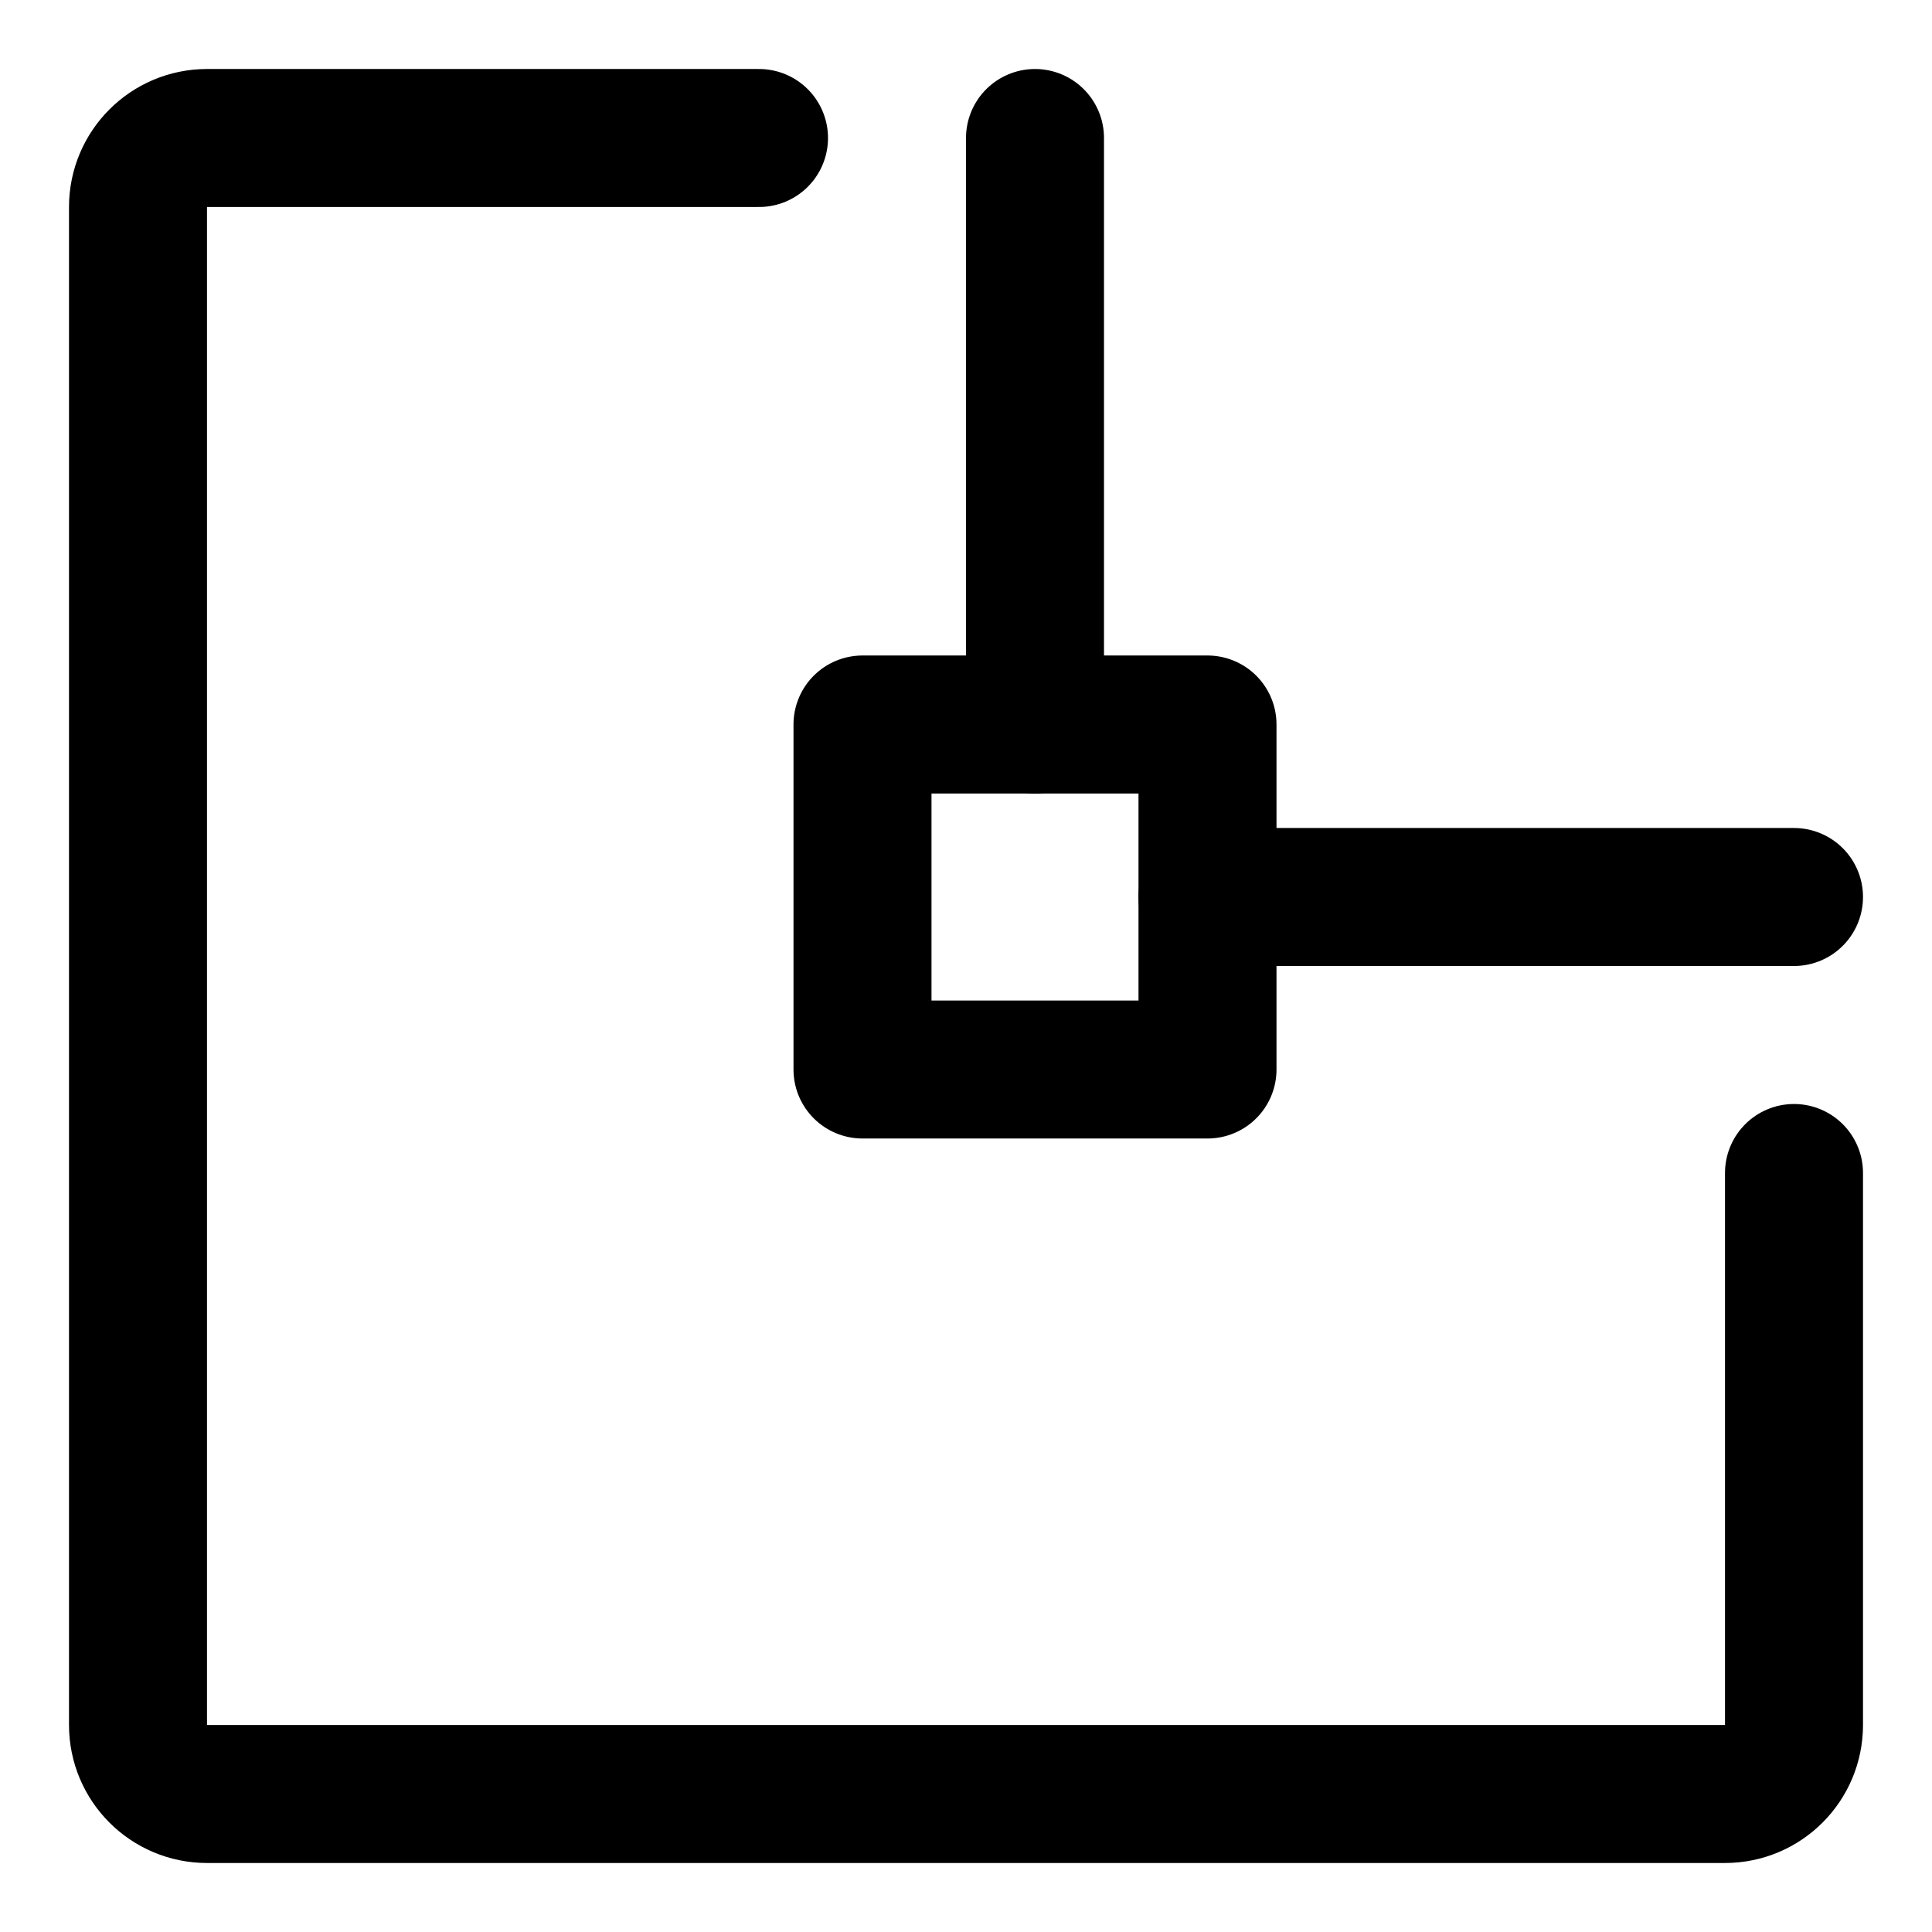 <svg xmlns="http://www.w3.org/2000/svg" fill="none" viewBox="0 0 14 14"><g id="outside-stroke"><path id="Vector 4483" stroke="#000000" stroke-linecap="round" stroke-linejoin="round" d="m5.5 1 -4 0c-0.276 0 -0.5 0.224 -0.5 0.5l0 11c0 0.276 0.224 0.5 0.5 0.5h11c0.276 0 0.5 -0.224 0.5 -0.5l0 -4" stroke-width="1"></path><path id="Vector 4486" stroke="#000000" stroke-linecap="round" stroke-linejoin="round" d="m7.5 1 0 4.25" stroke-width="1"></path><path id="Vector 4487" stroke="#000000" stroke-linecap="round" stroke-linejoin="round" d="m8.75 6.5 4.25 0" stroke-width="1"></path><path id="Vector 4485" stroke="#000000" stroke-linecap="round" stroke-linejoin="round" d="M6.25 7.75v-2.5h2.5v2.5h-2.5Z" stroke-width="1"></path></g></svg>
